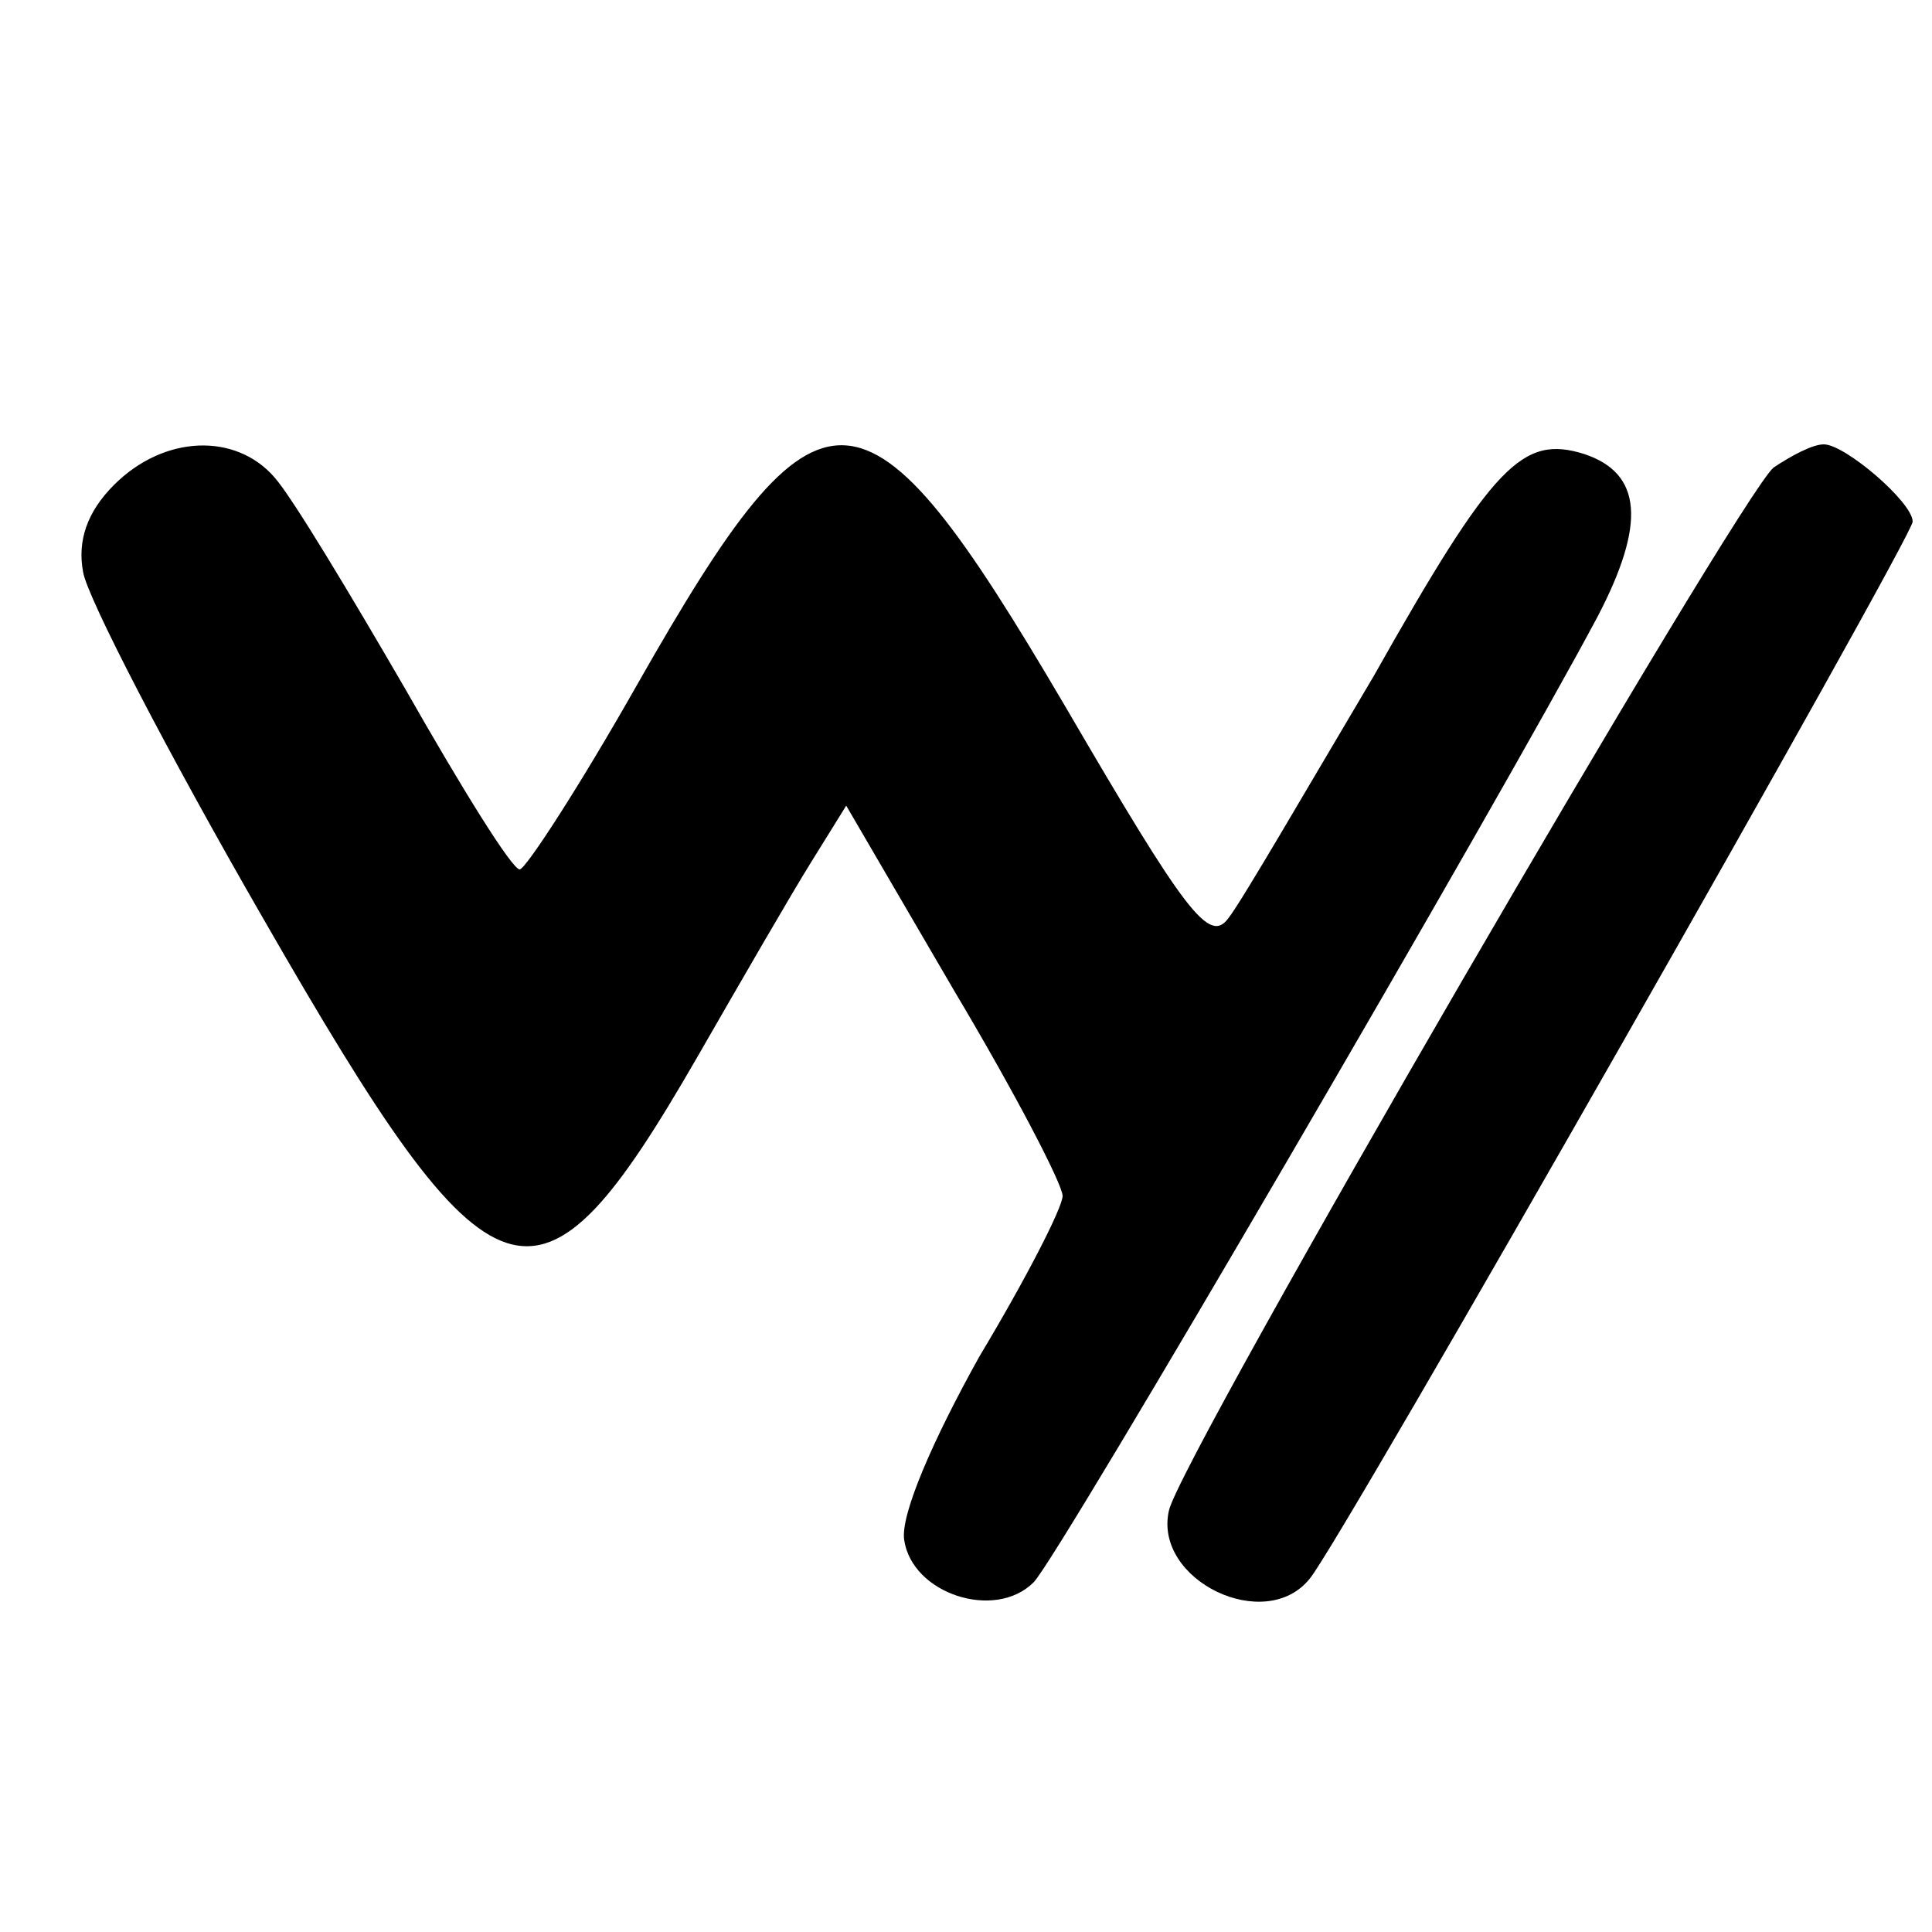 <?xml version="1.0" standalone="no"?>
<!DOCTYPE svg PUBLIC "-//W3C//DTD SVG 20010904//EN"
 "http://www.w3.org/TR/2001/REC-SVG-20010904/DTD/svg10.dtd">
<svg version="1.0" xmlns="http://www.w3.org/2000/svg"
 width="100pt" height="100pt" viewBox="0 0 100 100"
 preserveAspectRatio="xMidYMid meet">
<g transform="translate(0,100) scale(0.1,-0.1)"
fill="#000000" stroke="none">
<path d="M59 749 c-14 -14 -19 -29 -16 -45 2 -13 44 -94 93 -179 120 -209 142
-216 225 -72 23 40 49 85 59 101 l18 29 56 -96 c31 -52 56 -100 56 -106 0 -6
-19 -43 -43 -83 -24 -43 -41 -82 -39 -95 4 -28 47 -42 67 -22 13 13 242 406
292 500 25 48 23 74 -7 84 -32 10 -47 -5 -109 -115 -35 -59 -68 -116 -75 -125
-10 -14 -22 2 -85 110 -104 177 -126 178 -221 11 -30 -53 -58 -96 -61 -96 -4
0 -30 42 -59 93 -29 50 -59 100 -68 110 -20 23 -57 22 -83 -4z"/>
<path d="M918 758 c-18 -15 -308 -514 -313 -540 -8 -36 50 -64 73 -35 16 19
312 539 312 547 0 10 -35 40 -46 40 -6 0 -17 -6 -26 -12z"/>
</g>
</svg>
